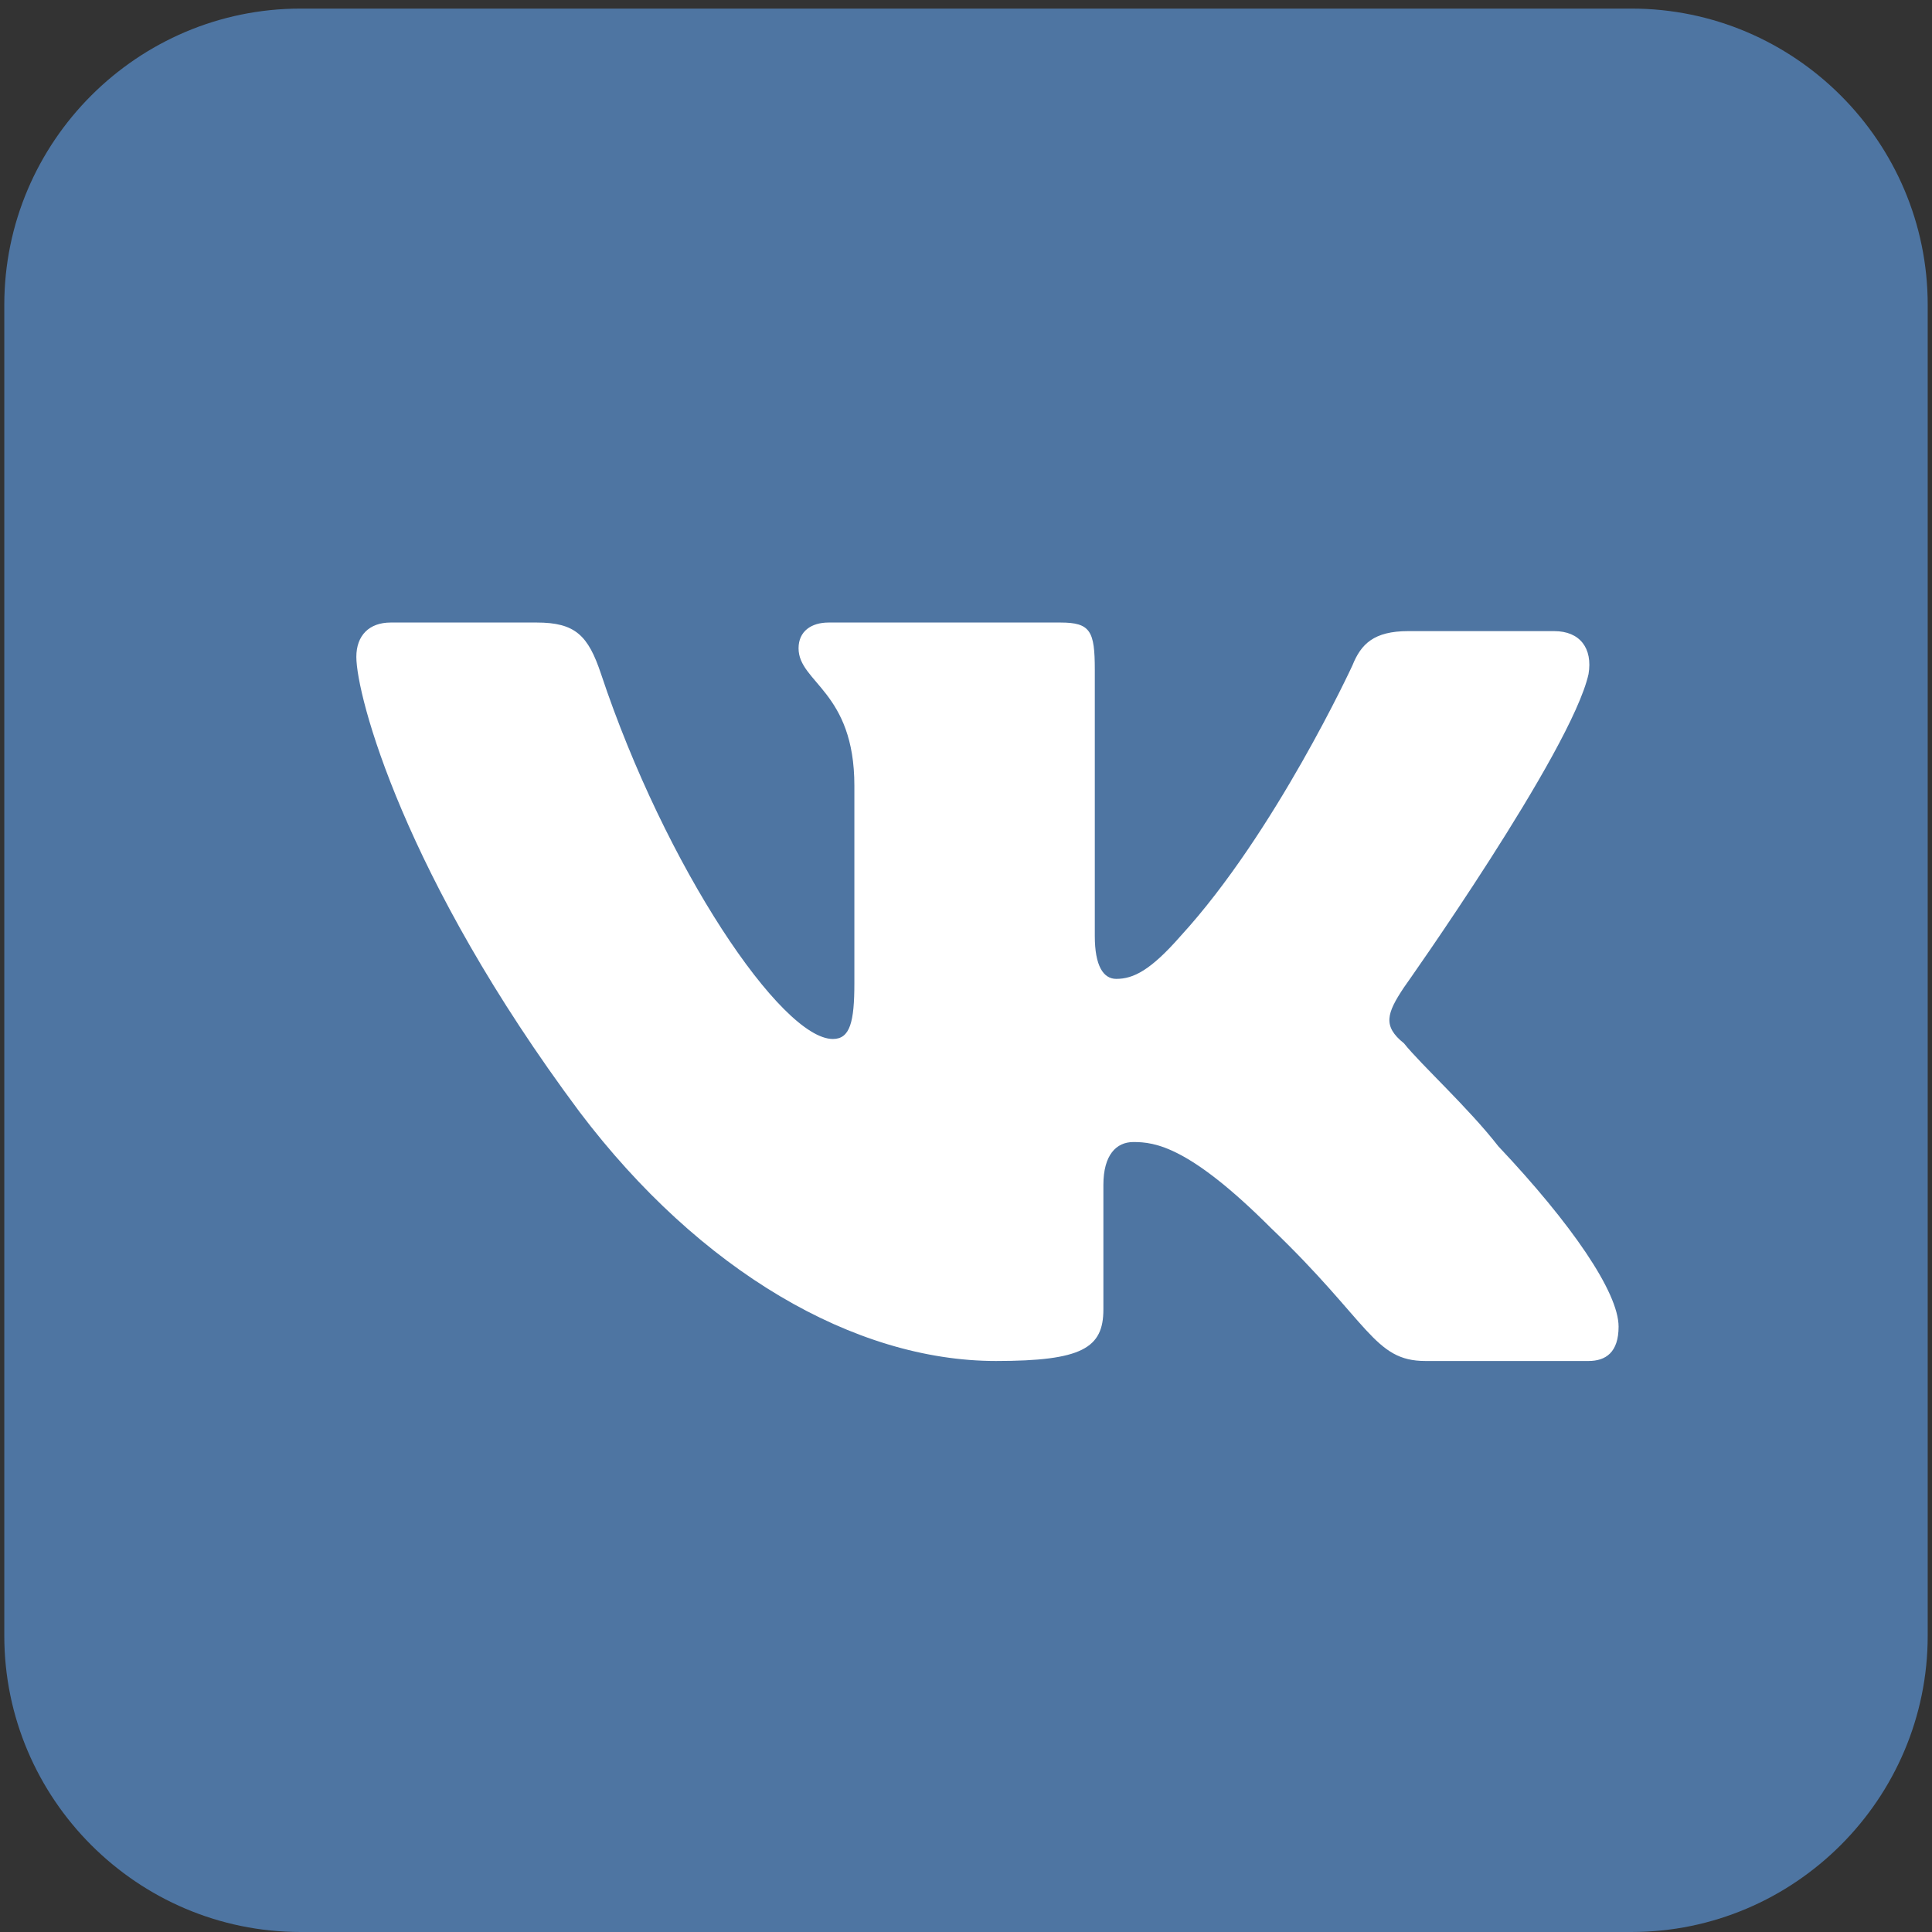 <?xml version="1.0" encoding="utf-8"?>
<!-- Generator: Adobe Illustrator 19.0.0, SVG Export Plug-In . SVG Version: 6.00 Build 0)  -->
<svg version="1.1" id="Layer_1" xmlns="http://www.w3.org/2000/svg" xmlns:xlink="http://www.w3.org/1999/xlink" x="0px" y="0px"
	 viewBox="0 0 45 45" style="enable-background:new 0 0 45 45;" xml:space="preserve">
<rect x="0" y="0" width="45" height="45" fill="#333333" stroke="none"/>
<style type="text/css">
	.st0{clip-path:url(#SVGID_2_);fill-rule:evenodd;clip-rule:evenodd;fill:#4E75A2;}
	.st1{clip-path:url(#SVGID_2_);fill-rule:evenodd;clip-rule:evenodd;fill:#FFFFFF;}
</style>
<g>
	<defs>
		<path id="SVGID_1_" d="M6.6,0C2.9,0,0,2.9,0,6.6v31.9C0,42.1,2.9,45,6.6,45h31.9c3.6,0,6.6-2.9,6.6-6.6V6.6C45,2.9,42.1,0,38.4,0
			H6.6z"/>
	</defs>
	<clipPath id="SVGID_2_">
		<use xlink:href="#SVGID_1_"  style="overflow:visible;"/>
	</clipPath>
	<path class="st0" d="M38,0.2c3.8,0,6.9,3.1,6.9,6.9l0,31c0,3.8-3.1,6.9-6.9,6.9H7c-3.8,0-6.9-3.1-6.9-6.9v-31
		c0-3.8,3.1-6.9,6.9-6.9H38z"/>
	<path class="st1" d="M32.7,23c0,0,3.9-5.5,4.3-7.3c0.1-0.6-0.2-1-0.8-1c0,0-2.2,0-3.4,0c-0.8,0-1.1,0.3-1.3,0.8c0,0-1.8,3.9-4,6.3
		c-0.7,0.8-1.1,1-1.5,1c-0.3,0-0.5-0.3-0.5-1v-6.2c0-0.9-0.1-1.1-0.8-1.1h-5.4c-0.4,0-0.7,0.2-0.7,0.6c0,0.8,1.3,1,1.3,3.2v4.6
		c0,0.9-0.1,1.3-0.5,1.3c-1.2,0-3.9-4-5.4-8.5c-0.3-0.9-0.6-1.2-1.5-1.2H9.1c-0.5,0-0.8,0.3-0.8,0.8c0,0.9,1.1,5.1,5.2,10.6
		c2.8,3.7,6.4,5.8,9.7,5.8c2,0,2.5-0.3,2.5-1.2v-2.9c0-0.7,0.3-1,0.7-1c0.5,0,1.3,0.1,3.2,2c2.3,2.2,2.4,3.1,3.6,3.1h3.8
		c0.4,0,0.7-0.2,0.7-0.8c0-0.8-1.1-2.4-2.8-4.2c-0.7-0.9-1.8-1.9-2.2-2.4C32.2,23.9,32.3,23.6,32.7,23"/>
</g>
</svg>
